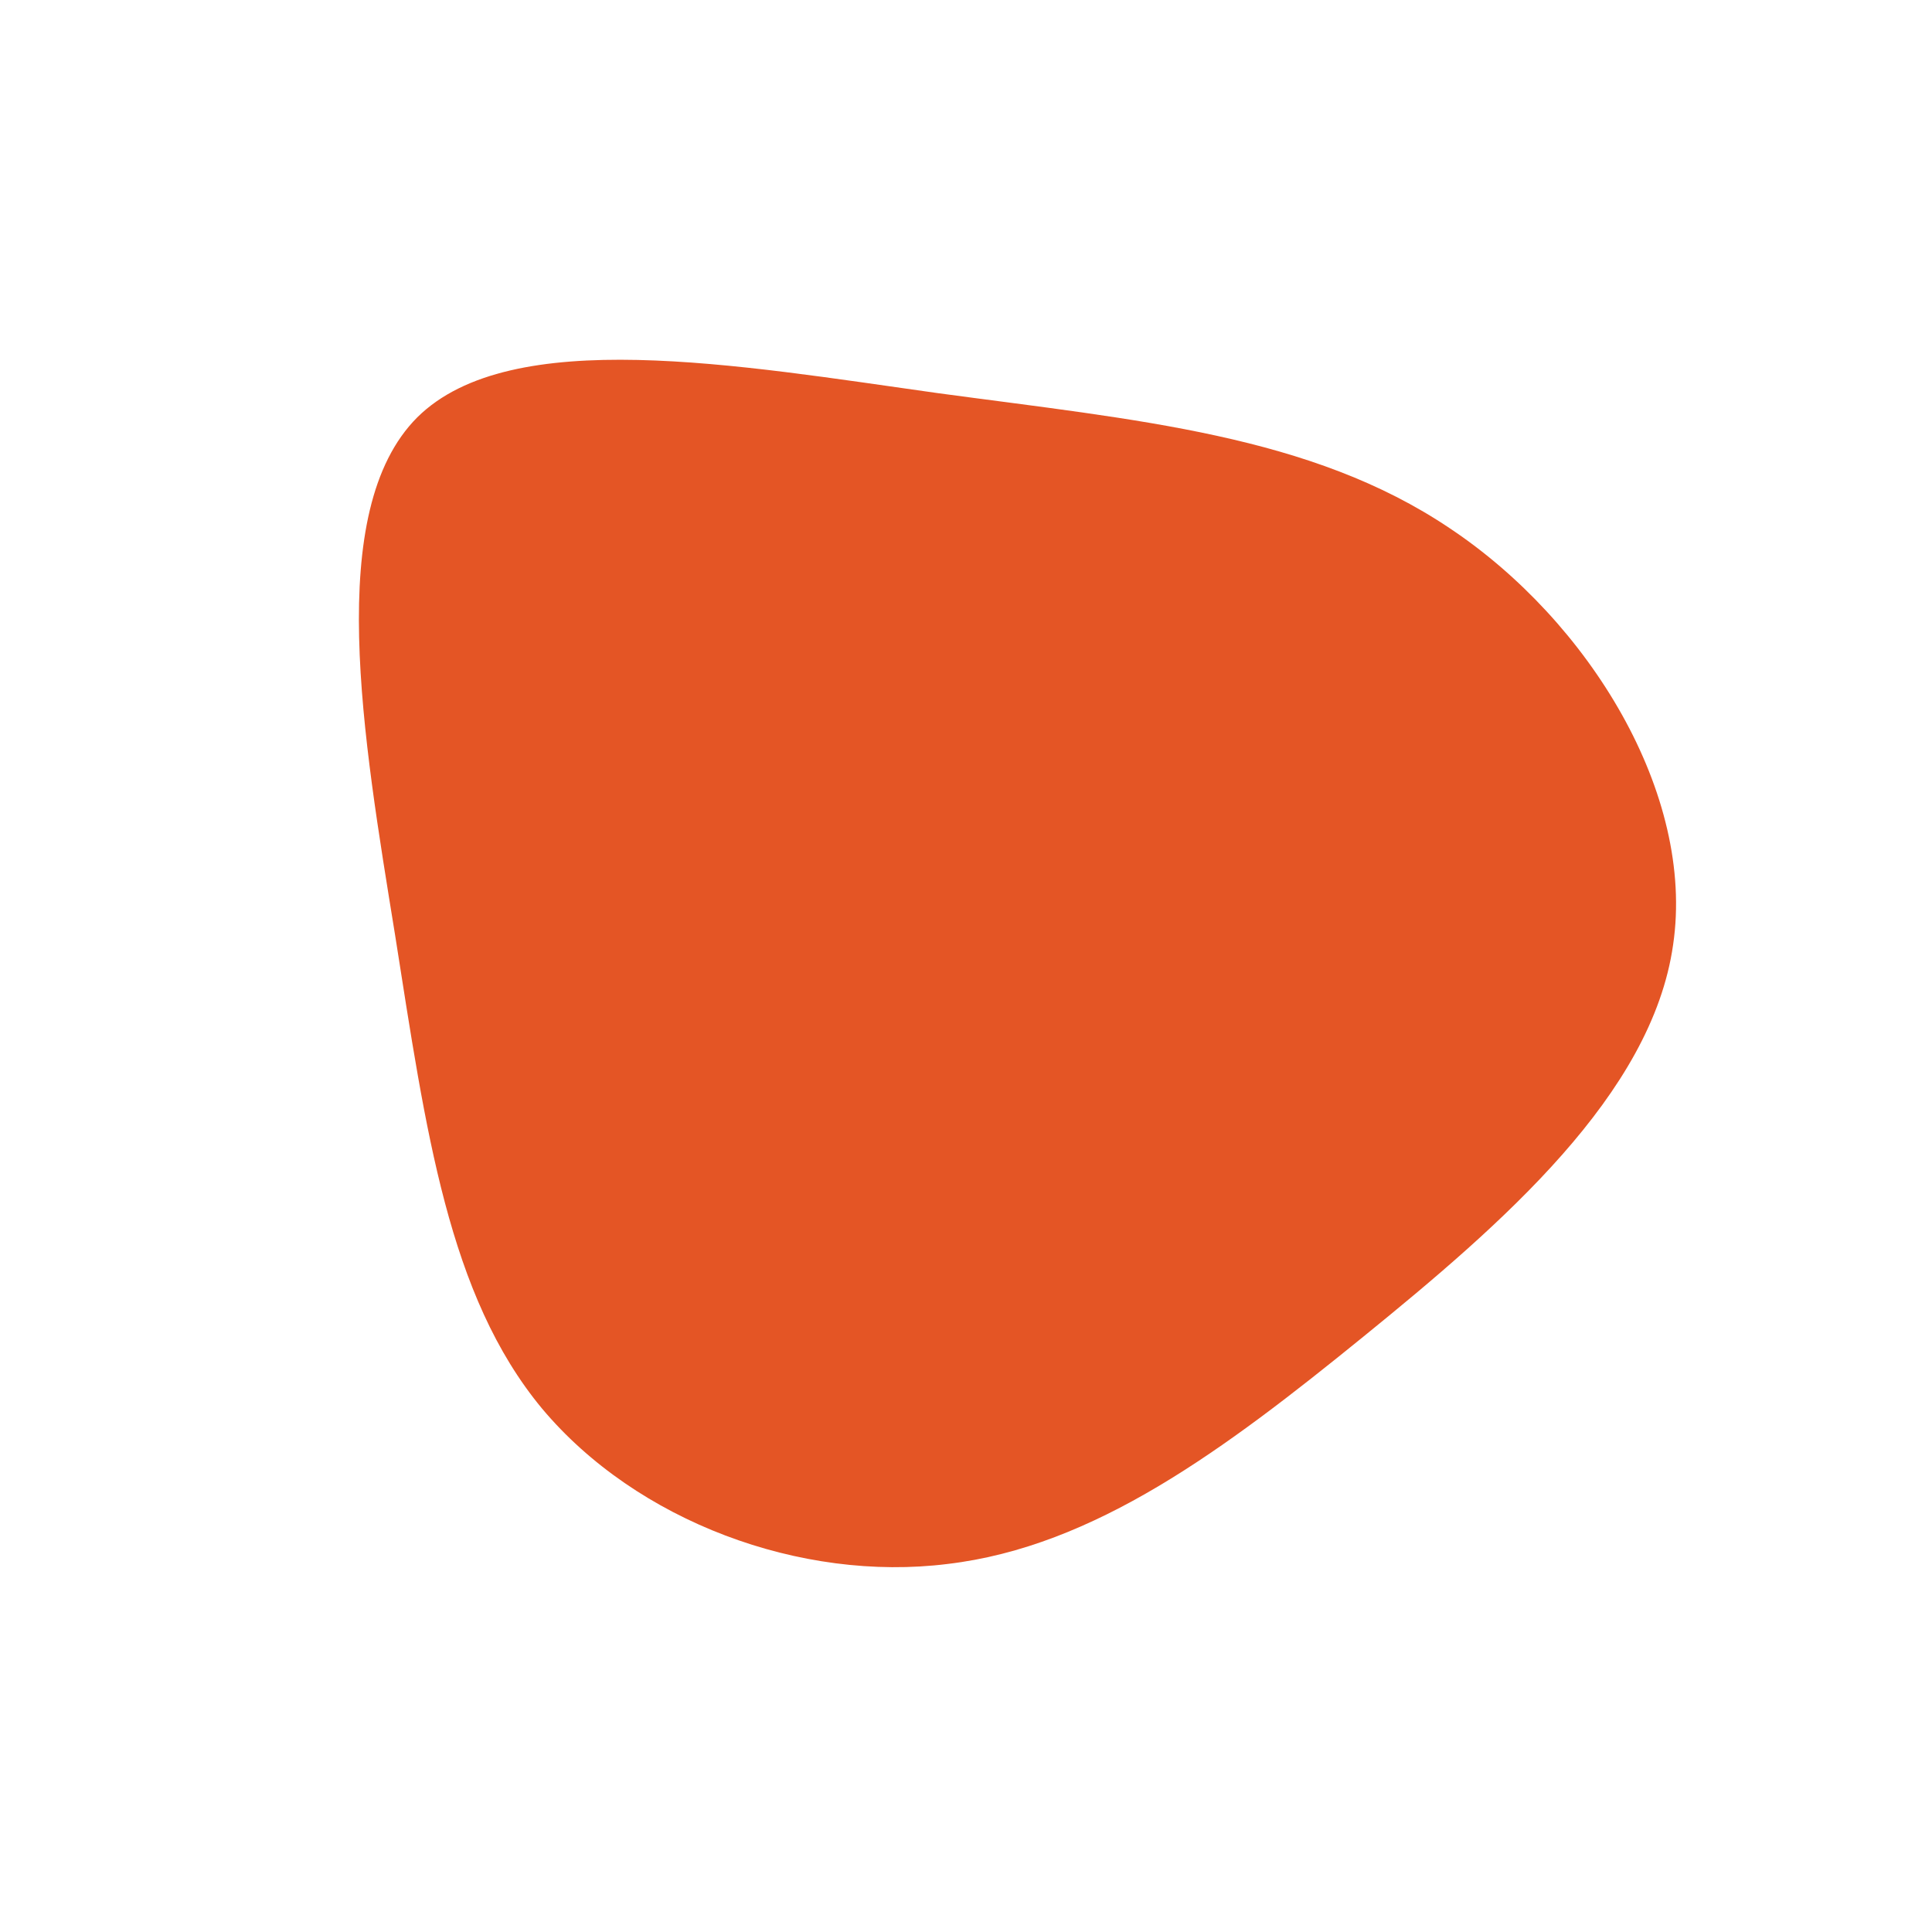 <?xml version="1.0" standalone="no"?>
<svg viewBox="0 0 200 200" xmlns="http://www.w3.org/2000/svg">
  <path fill="#E45525" d="M50.1,-45.3C64.5,-35.7,75.5,-17.8,73.2,-2.2C71,13.3,55.5,26.7,41.1,38.4C26.7,50.1,13.3,60.1,-1.9,61.9C-17.1,63.8,-34.1,57.5,-43.9,45.8C-53.6,34.1,-55.9,17.1,-59.1,-3.2C-62.4,-23.6,-66.5,-47.1,-56.8,-56.8C-47.1,-66.4,-23.6,-62.2,-2.9,-59.3C17.8,-56.5,35.7,-55,50.1,-45.3Z" transform="translate(100 100)" />
</svg>
